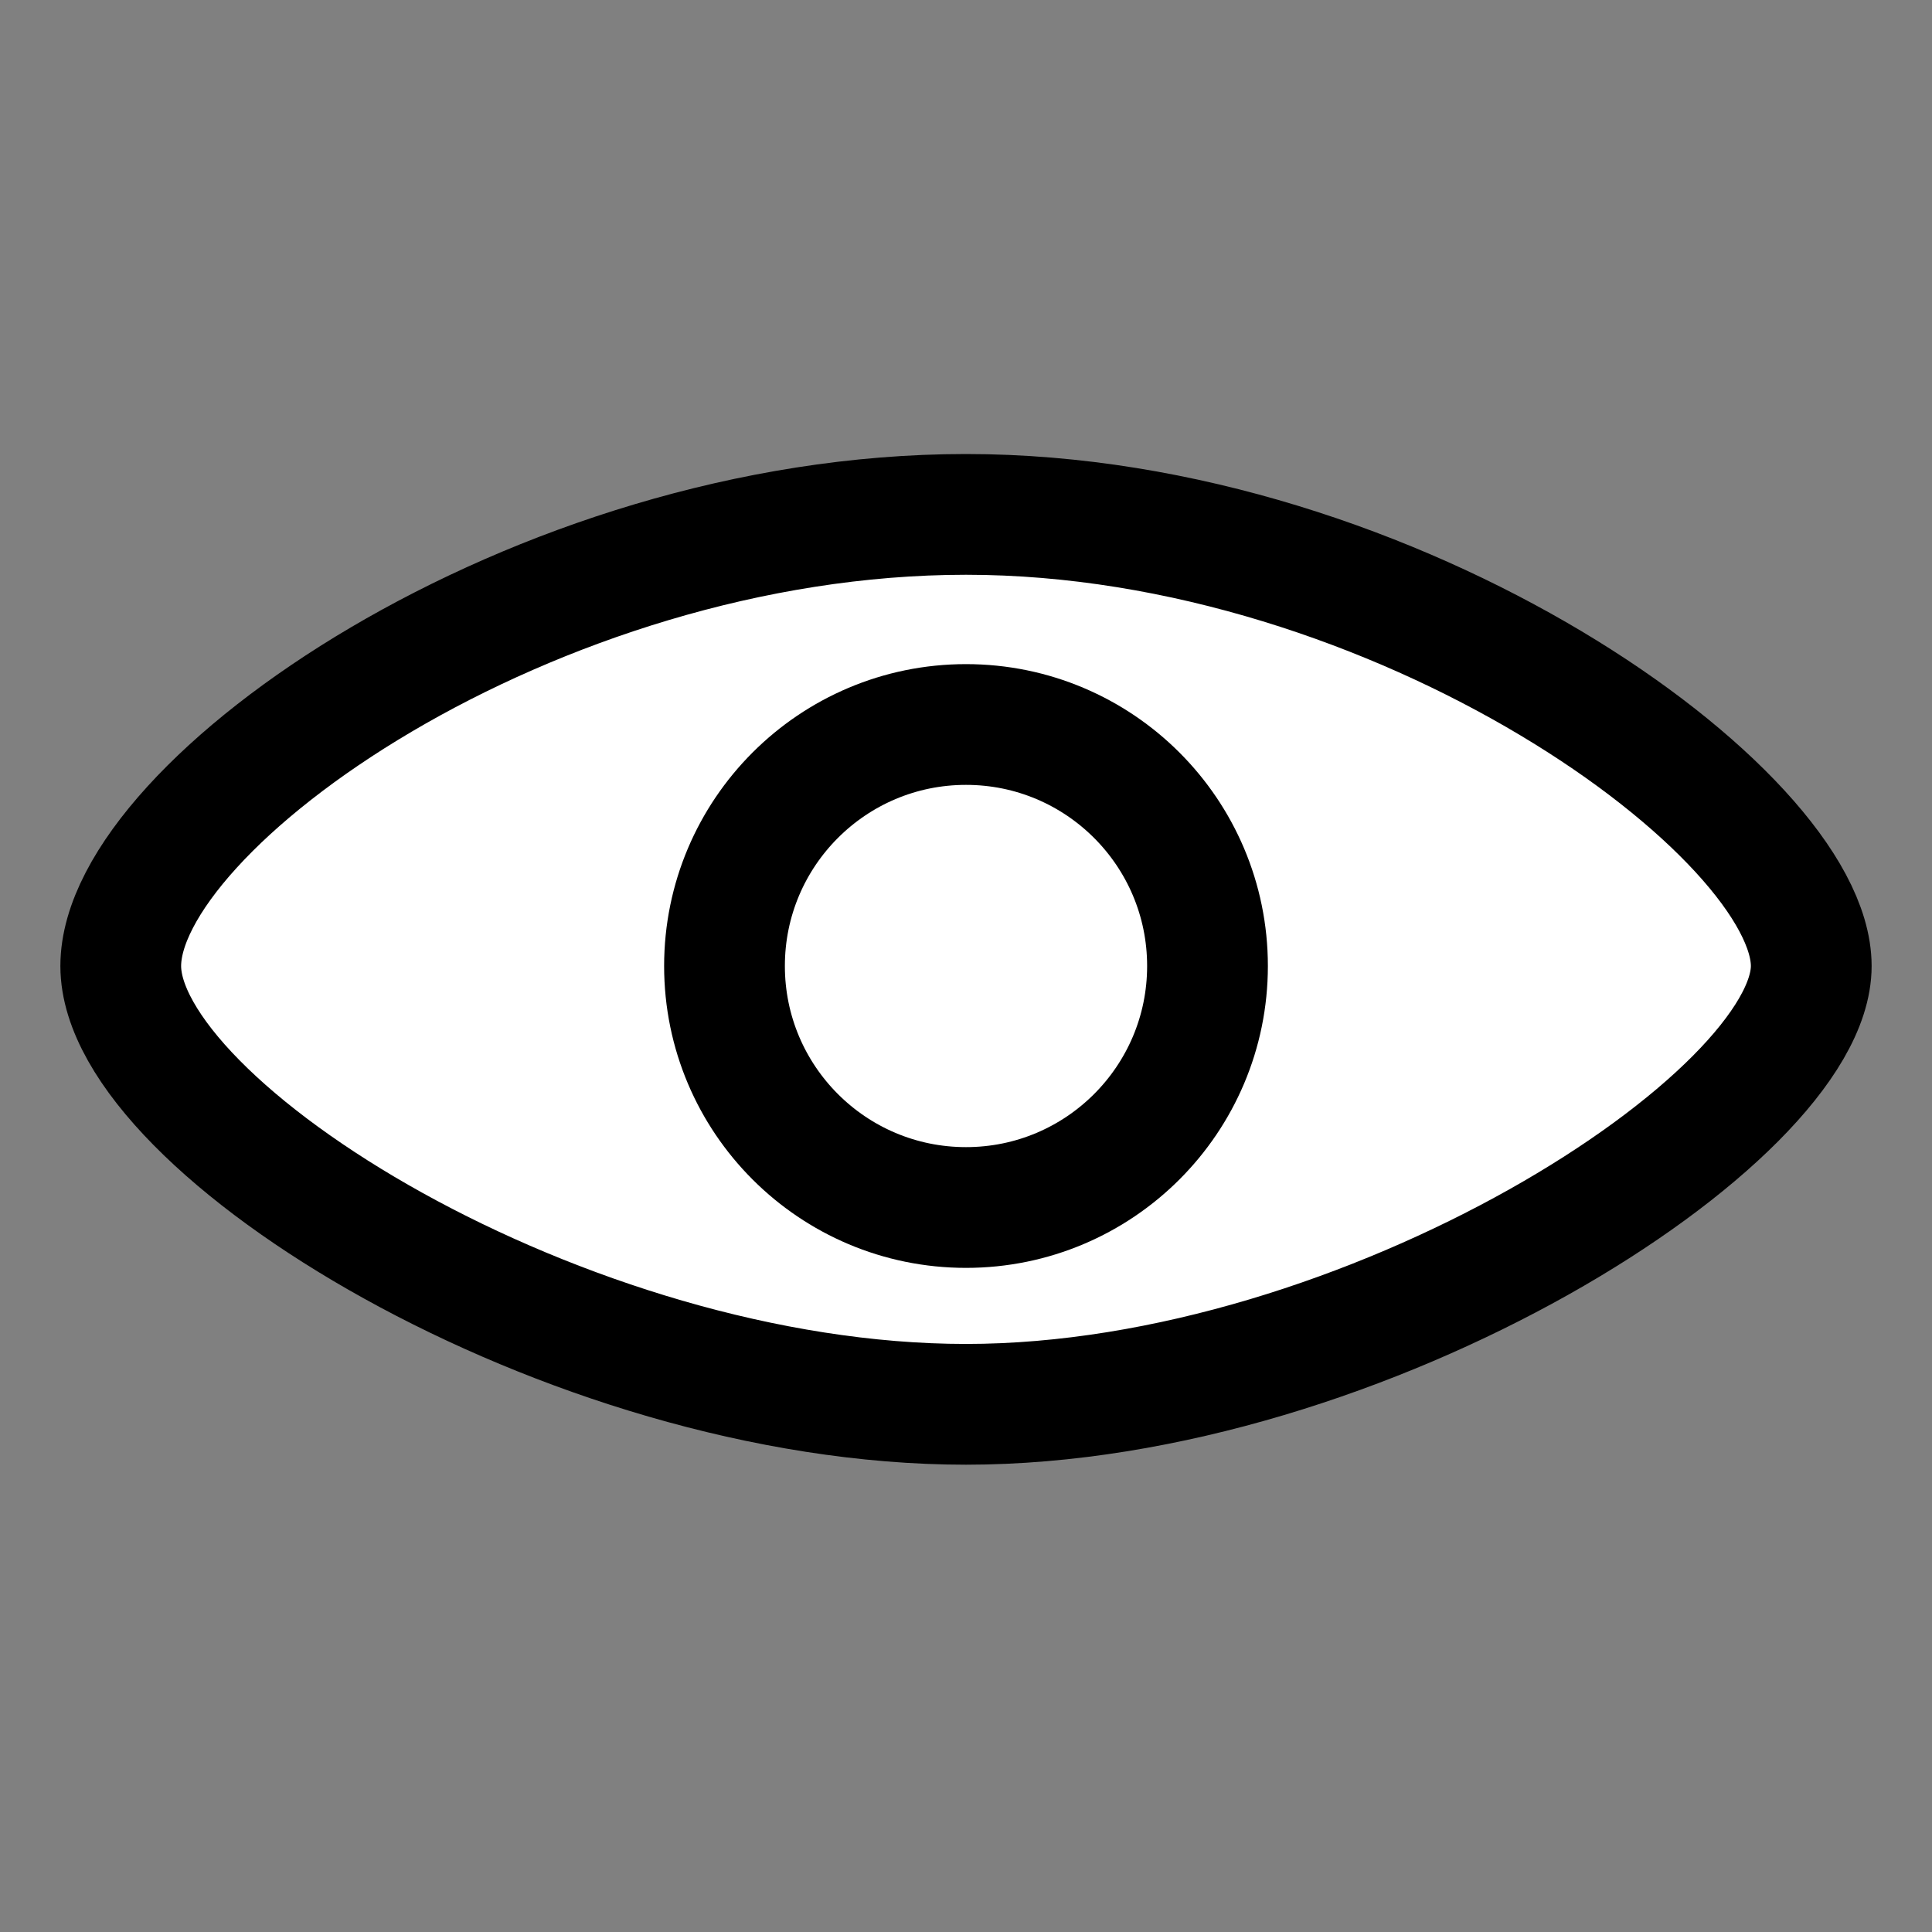 <svg id="Layer_1" data-name="Layer 1" xmlns="http://www.w3.org/2000/svg" viewBox="0 0 16 16"><rect x="0" y="0" width="16" height="16" fill="#808080" stroke="none"/><title>vision</title><g id="Layer_2" data-name="Layer 2"><g id="Layer_1-2" data-name="Layer 1-2"><path d="M8,11.63c3.31,0,7-2.37,7-3.63S11.58,4.26,8,4.26,1,6.66,1,8,4.69,11.63,8,11.63Z" fill="#fff" stroke="#000" stroke-miterlimit="10"/><circle cx="8" cy="8" r="2" fill="none" stroke="#000" stroke-miterlimit="10"/></g></g></svg>